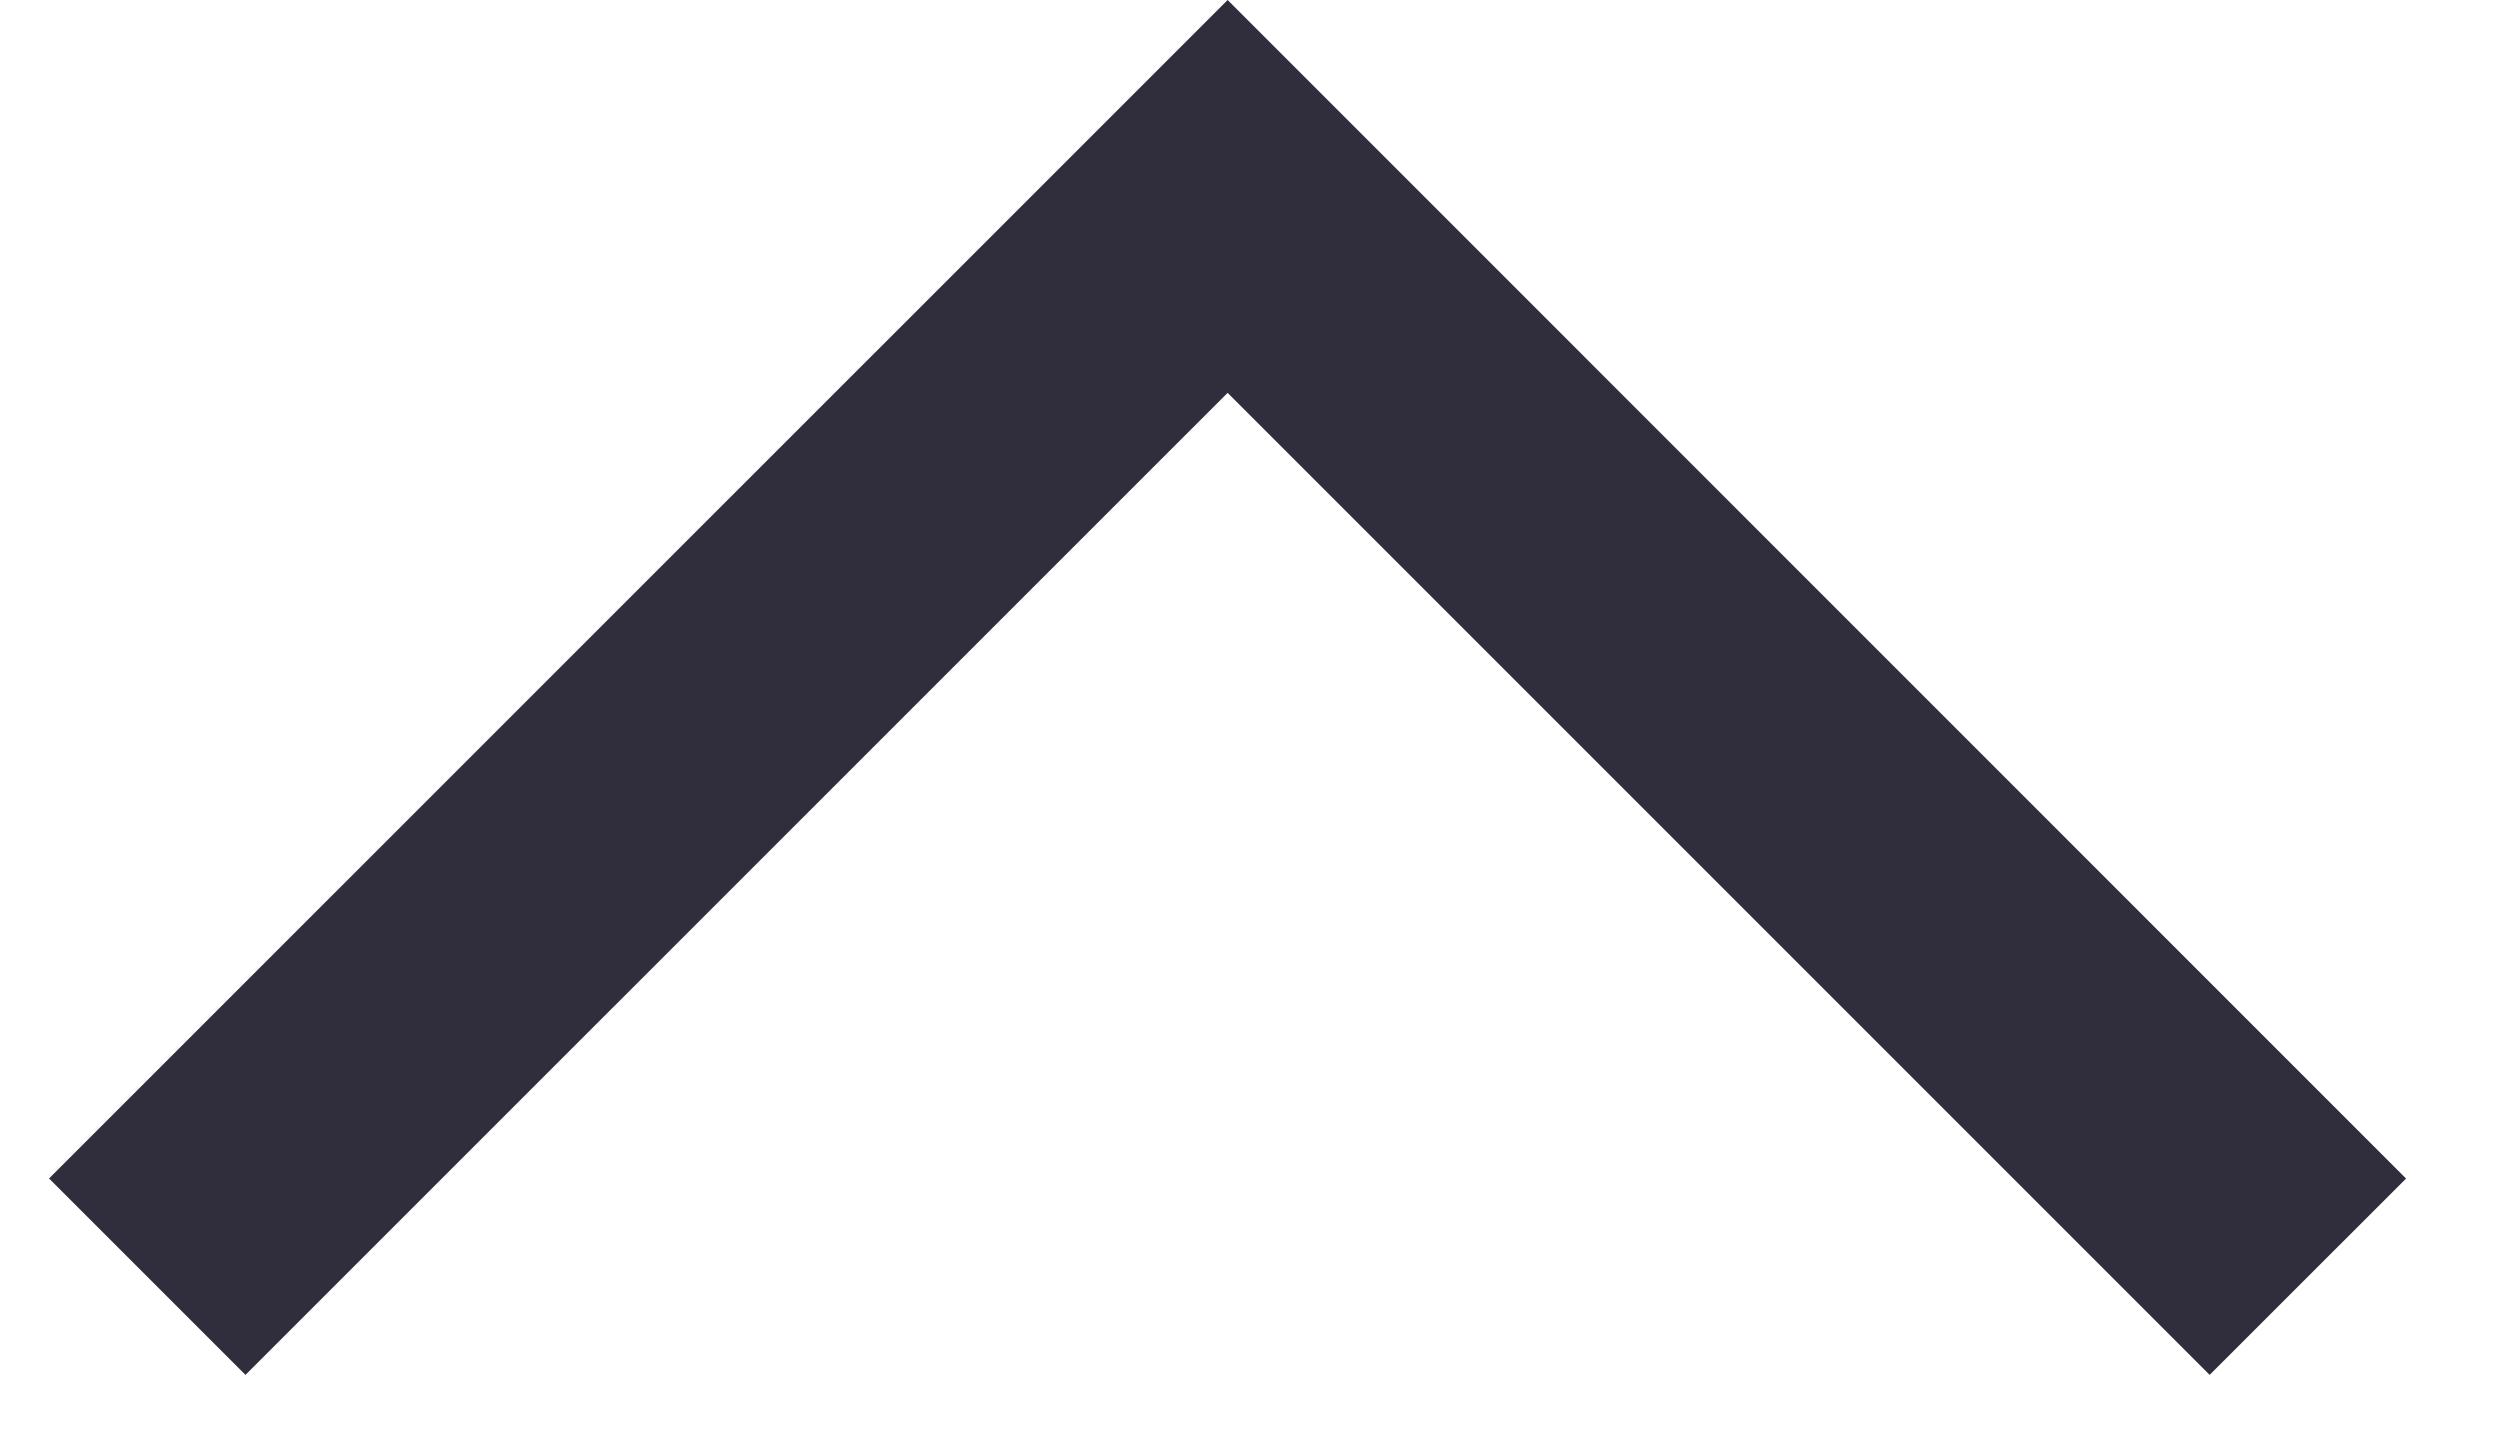 <svg width="21" height="12" viewBox="0 0 21 12" fill="none" xmlns="http://www.w3.org/2000/svg">
<path fill-rule="evenodd" clip-rule="evenodd" d="M10.312 4.08997e-05L10.312 2.74127e-05L8.662 1.65L8.662 1.65L0.412 9.899L2.062 11.549L10.312 3.3L18.561 11.549L20.211 9.9L11.962 1.65L11.962 1.65L10.312 -6.80522e-05L10.312 4.08997e-05Z" fill="#302D3D"/>
</svg>
